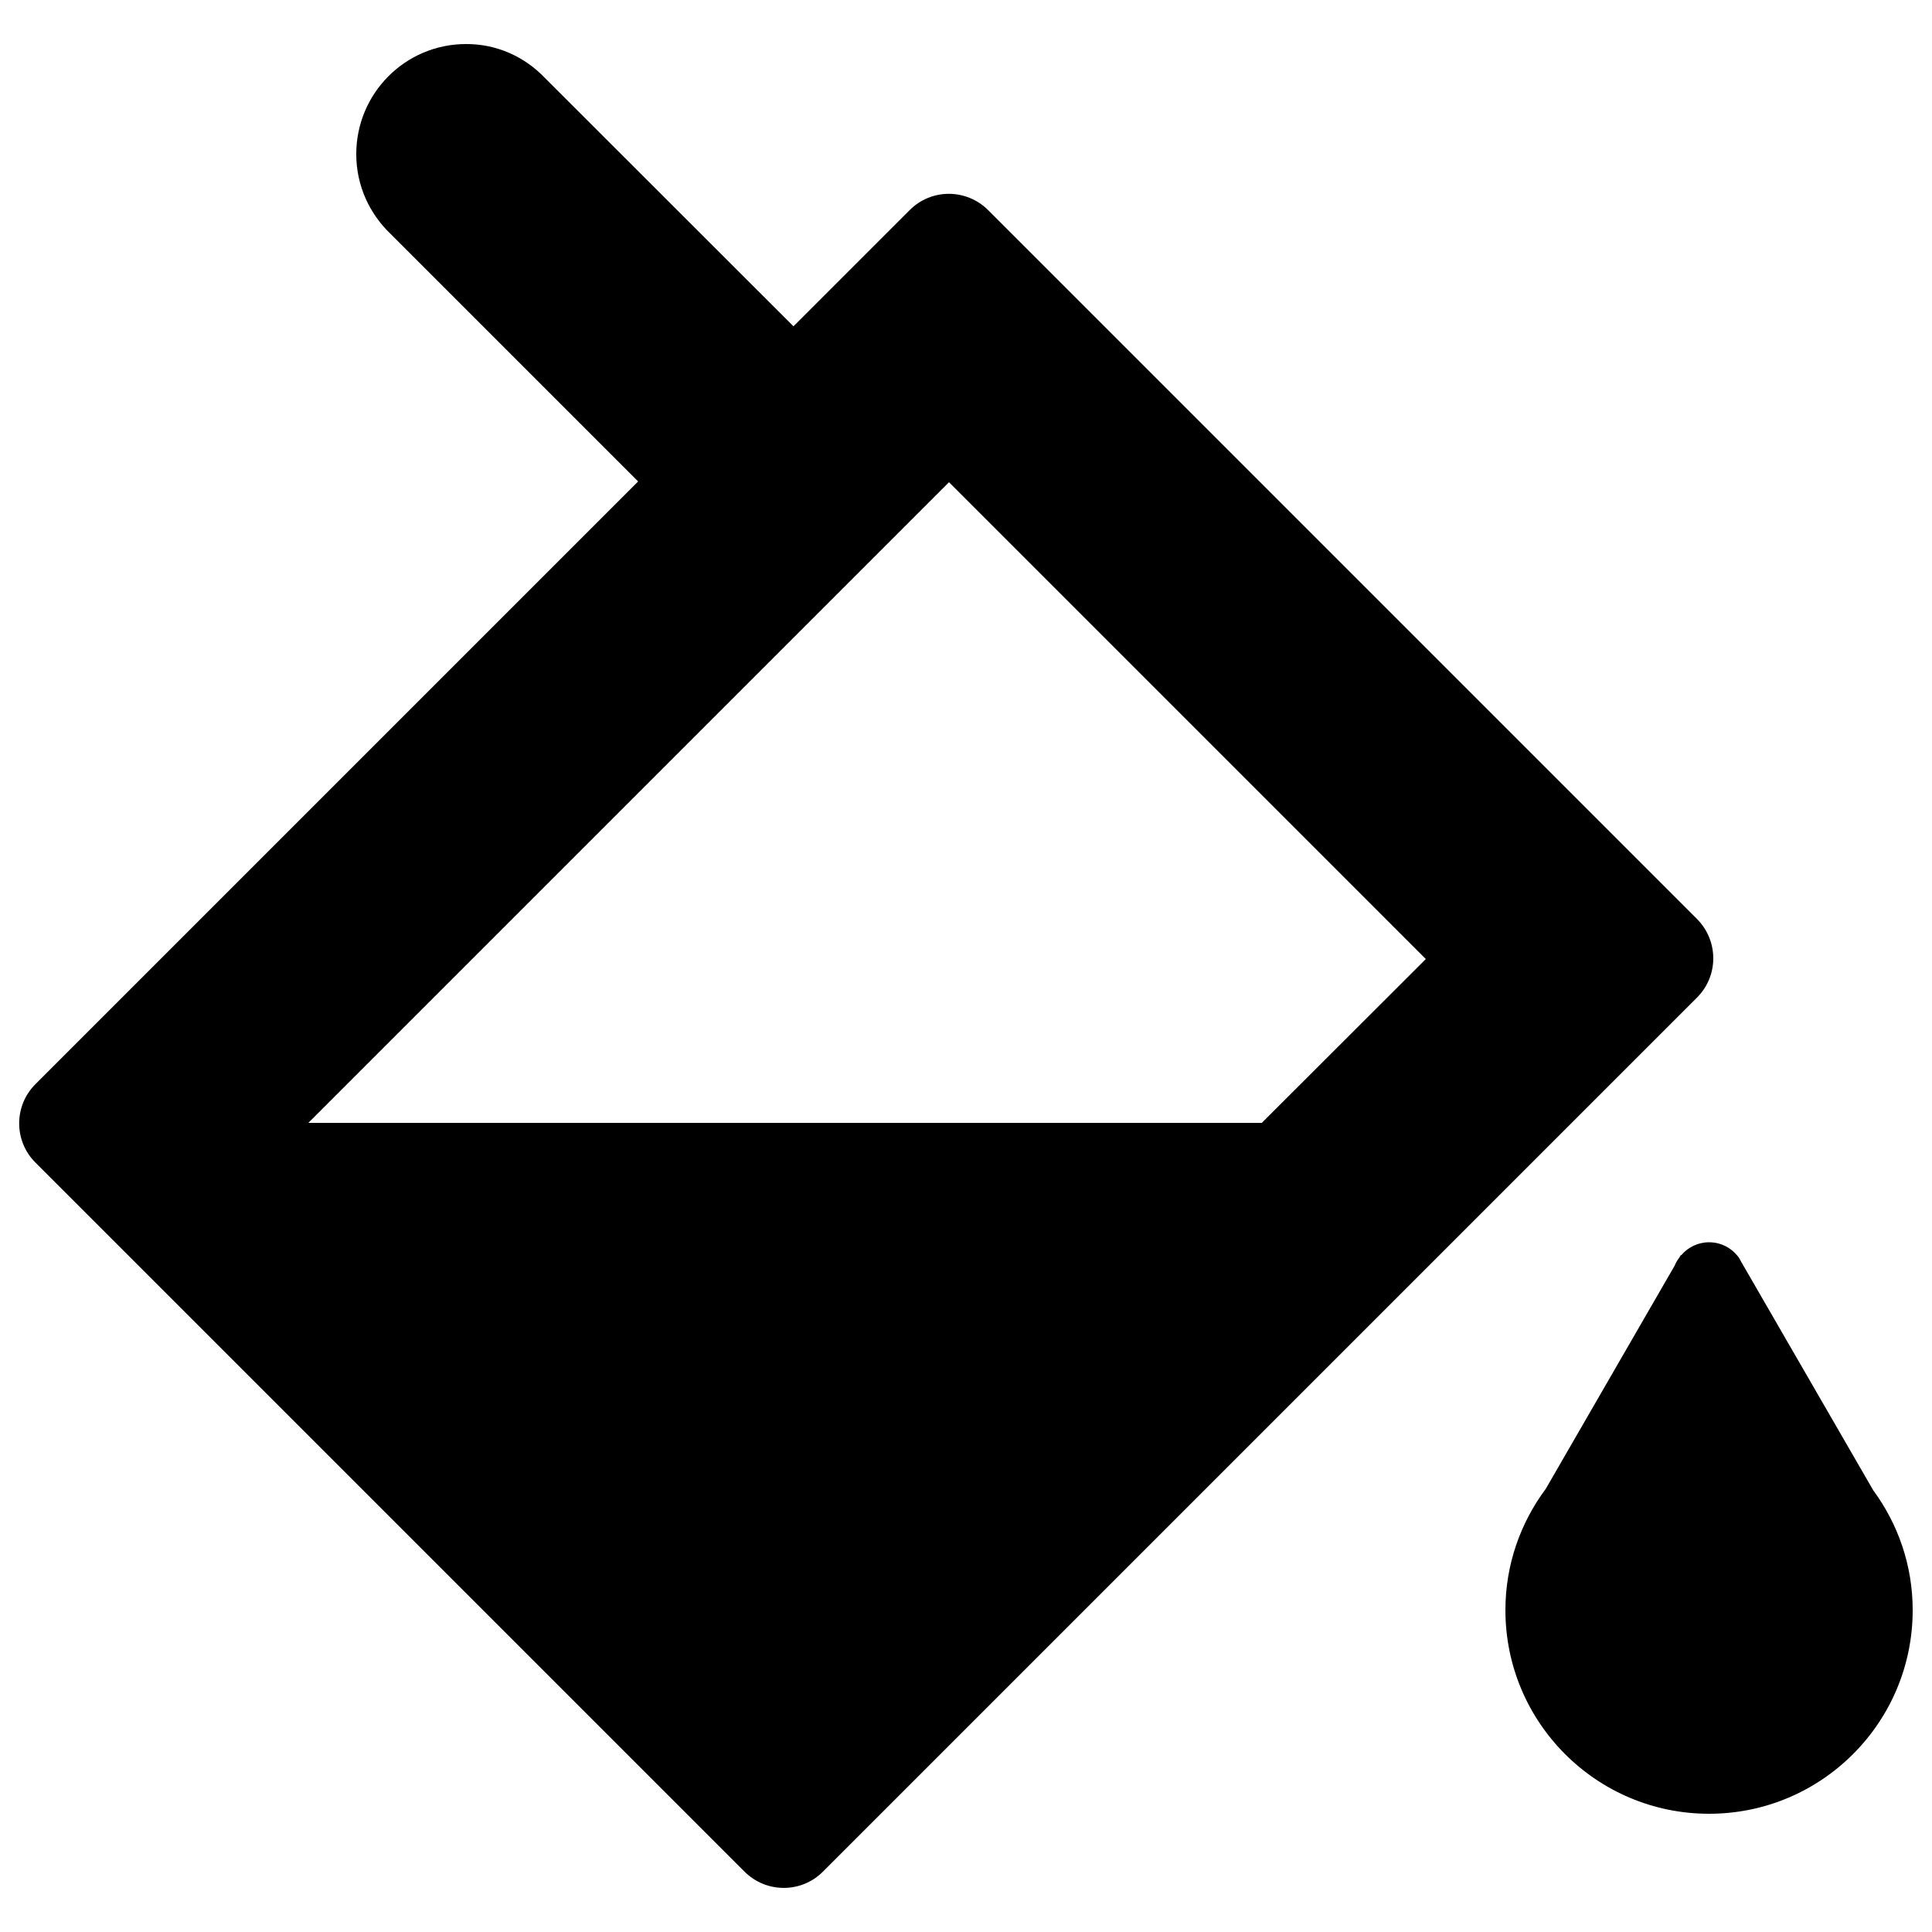 <?xml version="1.0" encoding="utf-8"?>
<!-- Svg Vector Icons : http://www.onlinewebfonts.com/icon -->
<!DOCTYPE svg PUBLIC "-//W3C//DTD SVG 1.1//EN" "http://www.w3.org/Graphics/SVG/1.1/DTD/svg11.dtd">
<svg version="1.1" xmlns="http://www.w3.org/2000/svg" xmlns:xlink="http://www.w3.org/1999/xlink" x="0px" y="0px" viewBox="0 0 1000 1000" enable-background="new 0 0 1000 1000" xml:space="preserve">
<g><path d="M878.4,475.7C878.4,475.7,878.4,475.7,878.4,475.7L511.5,108.8h0l0,0c-11.3-11.3-29.5-11.3-40.7,0l-60.1,60.1L282,40.3c-10.3-10.8-24.8-17.6-40.8-17.5c-31.4,0-56.8,25.5-56.8,57c0,16.3,6.9,30.9,17.8,41.3l128.1,128.1L18.4,561.1l0,0c-11.3,11.2-11.3,29.5,0,40.7l366.9,366.9c11.3,11.3,29.5,11.3,40.7,0l0,0l452.3-452.3C889.6,505.2,889.6,487,878.4,475.7z M653.1,581.2H159.6l331.6-331.6L738,496.4L653.1,581.2z"/><path d="M969.6,771.4l-68.3-118.2c-0.4-0.7-0.7-1.3-1.1-2l-0.2-0.3l0,0c-3.5-4.8-9-7.9-15.4-7.9c-5.8,0-10.9,2.6-14.4,6.7l-0.2-0.1l-0.7,1.2c-1,1.3-1.9,2.7-2.5,4.3l-66.7,115.5c-13.1,17.6-20.9,39.2-20.9,62.8c0,58.2,47.2,105.4,105.4,105.4c58.2,0,105.4-47.2,105.4-105.4C990,810.2,982.4,788.8,969.6,771.4z"/></g>
</svg>